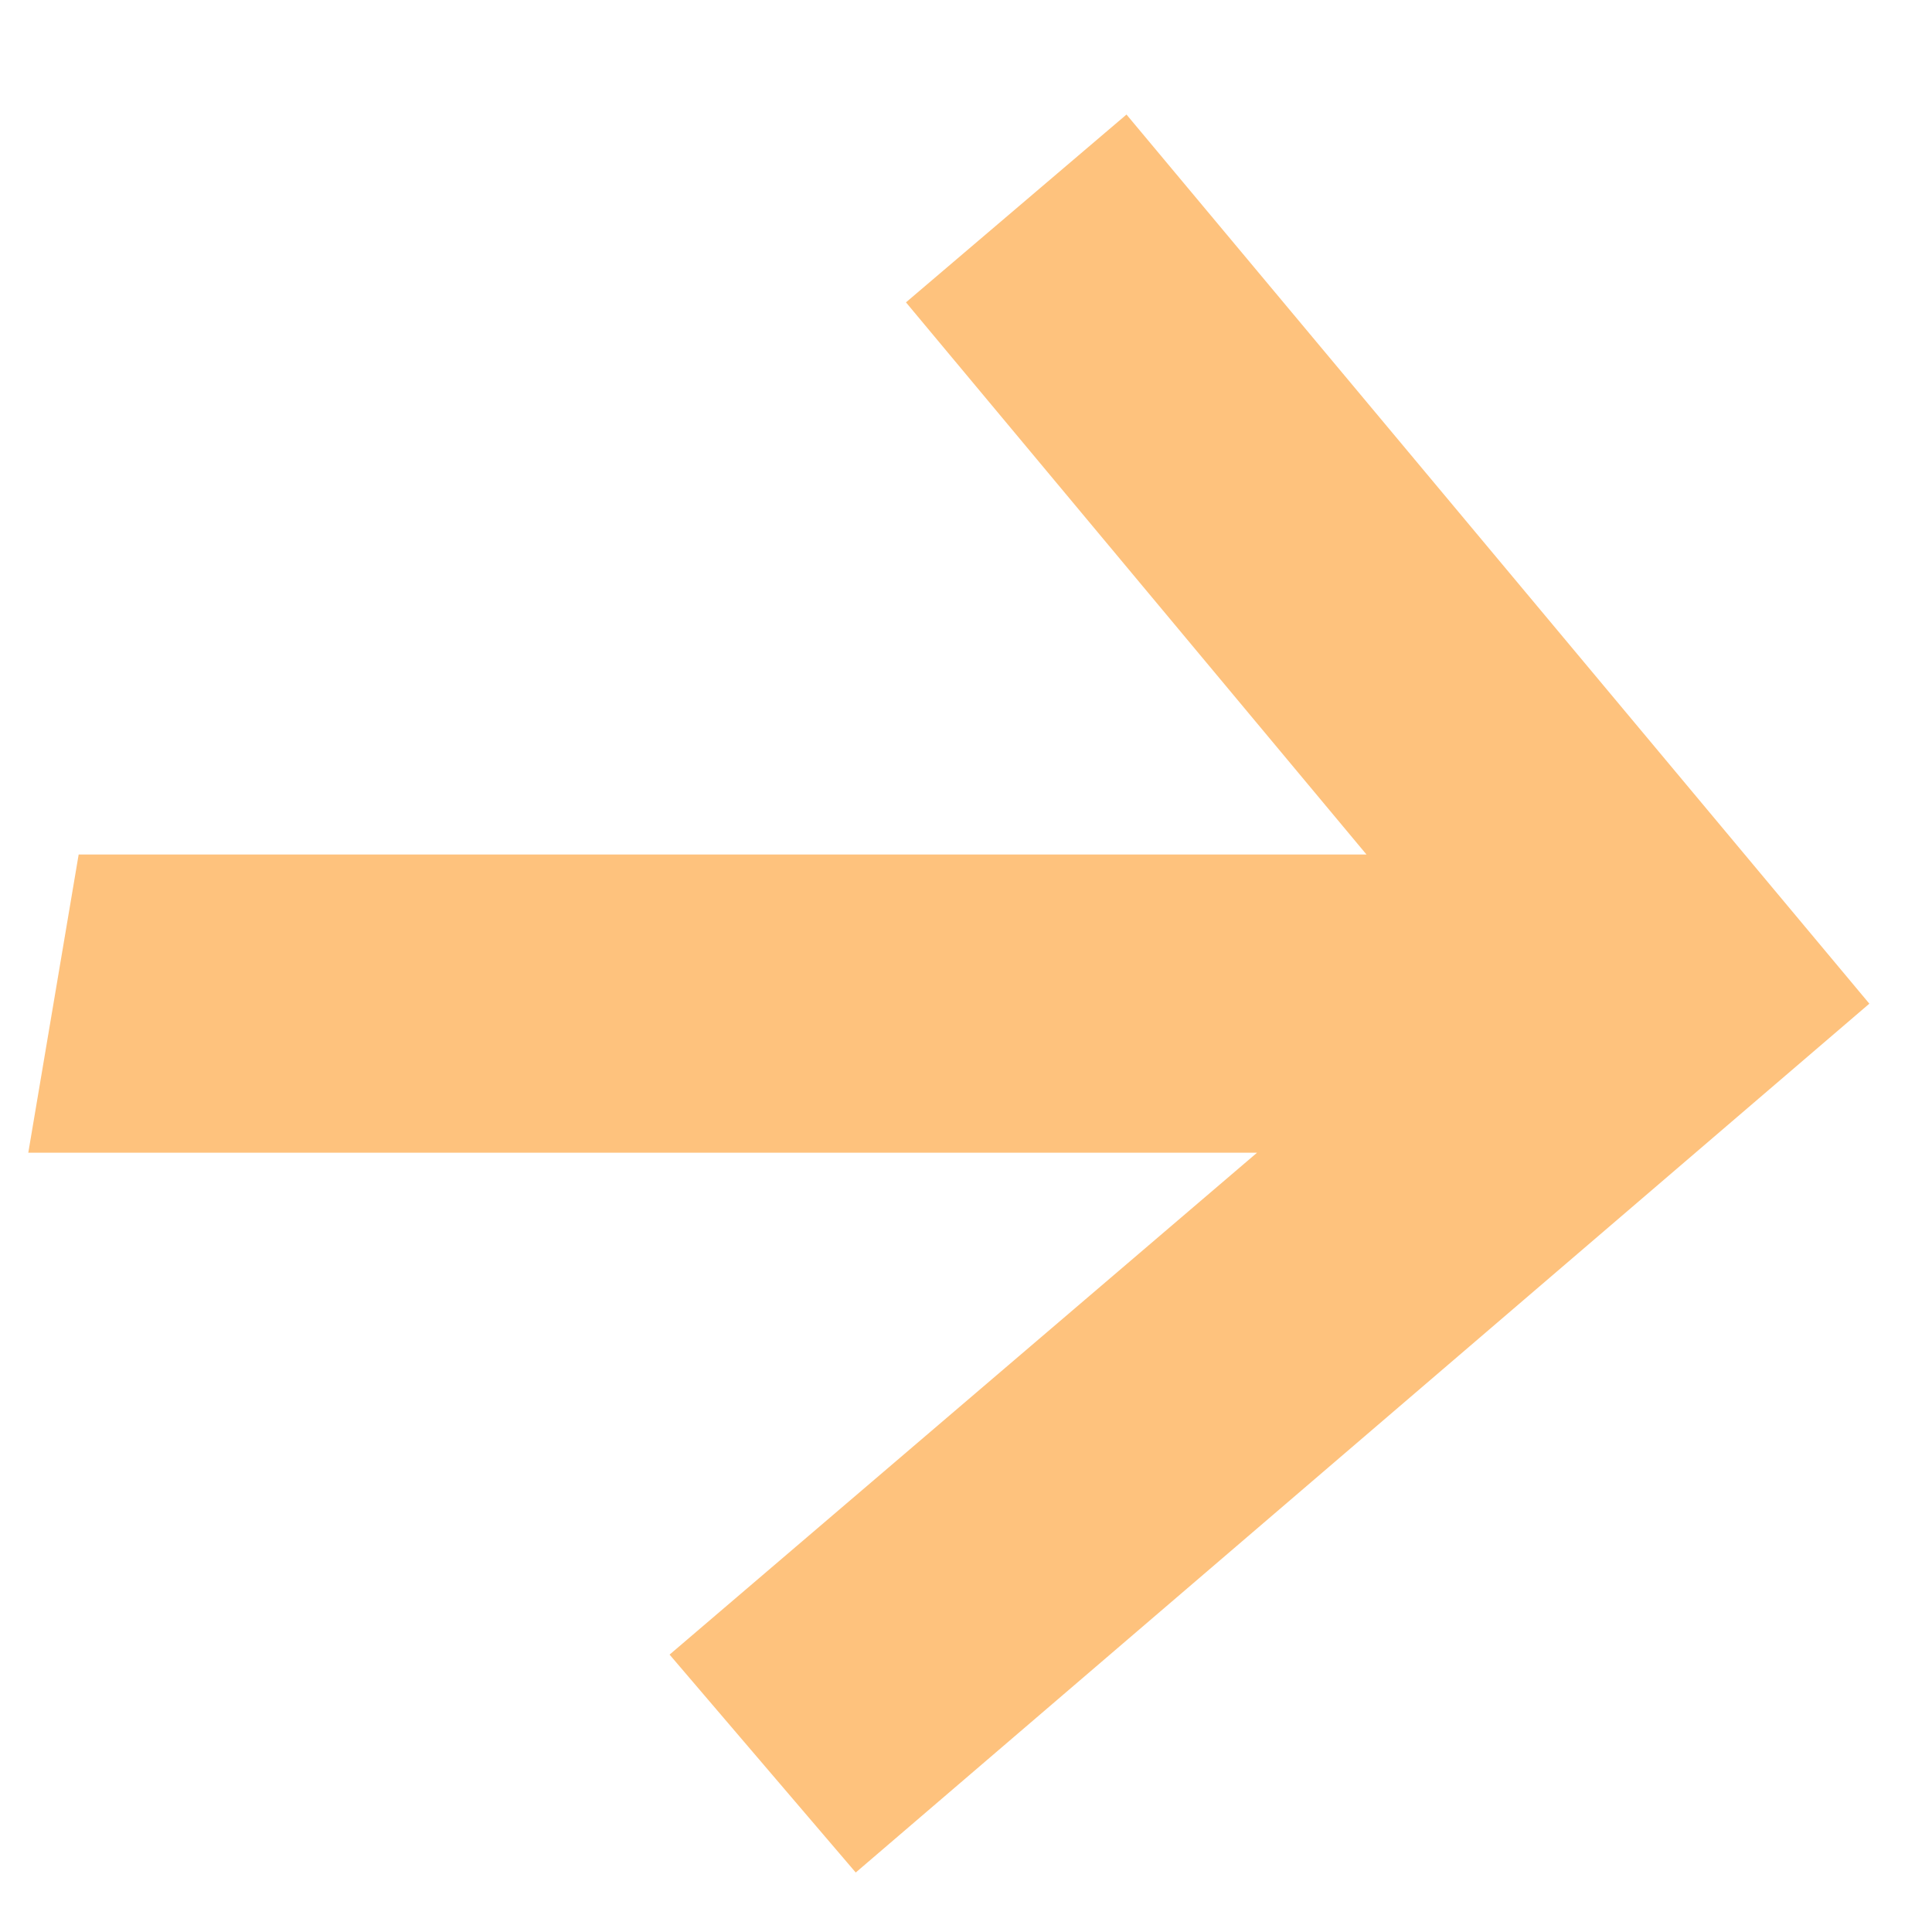 <svg width="14" height="14" viewBox="0 0 14 14" fill="none" xmlns="http://www.w3.org/2000/svg">
<path d="M6.201 13.569L4.852 11.99L9.109 8.353H0.205L0.57 6.192H9.902L6.565 2.191L8.163 0.83L13.546 7.273L6.201 13.569Z" fill="#FDB461" fill-opacity="0.82"/>
</svg>
